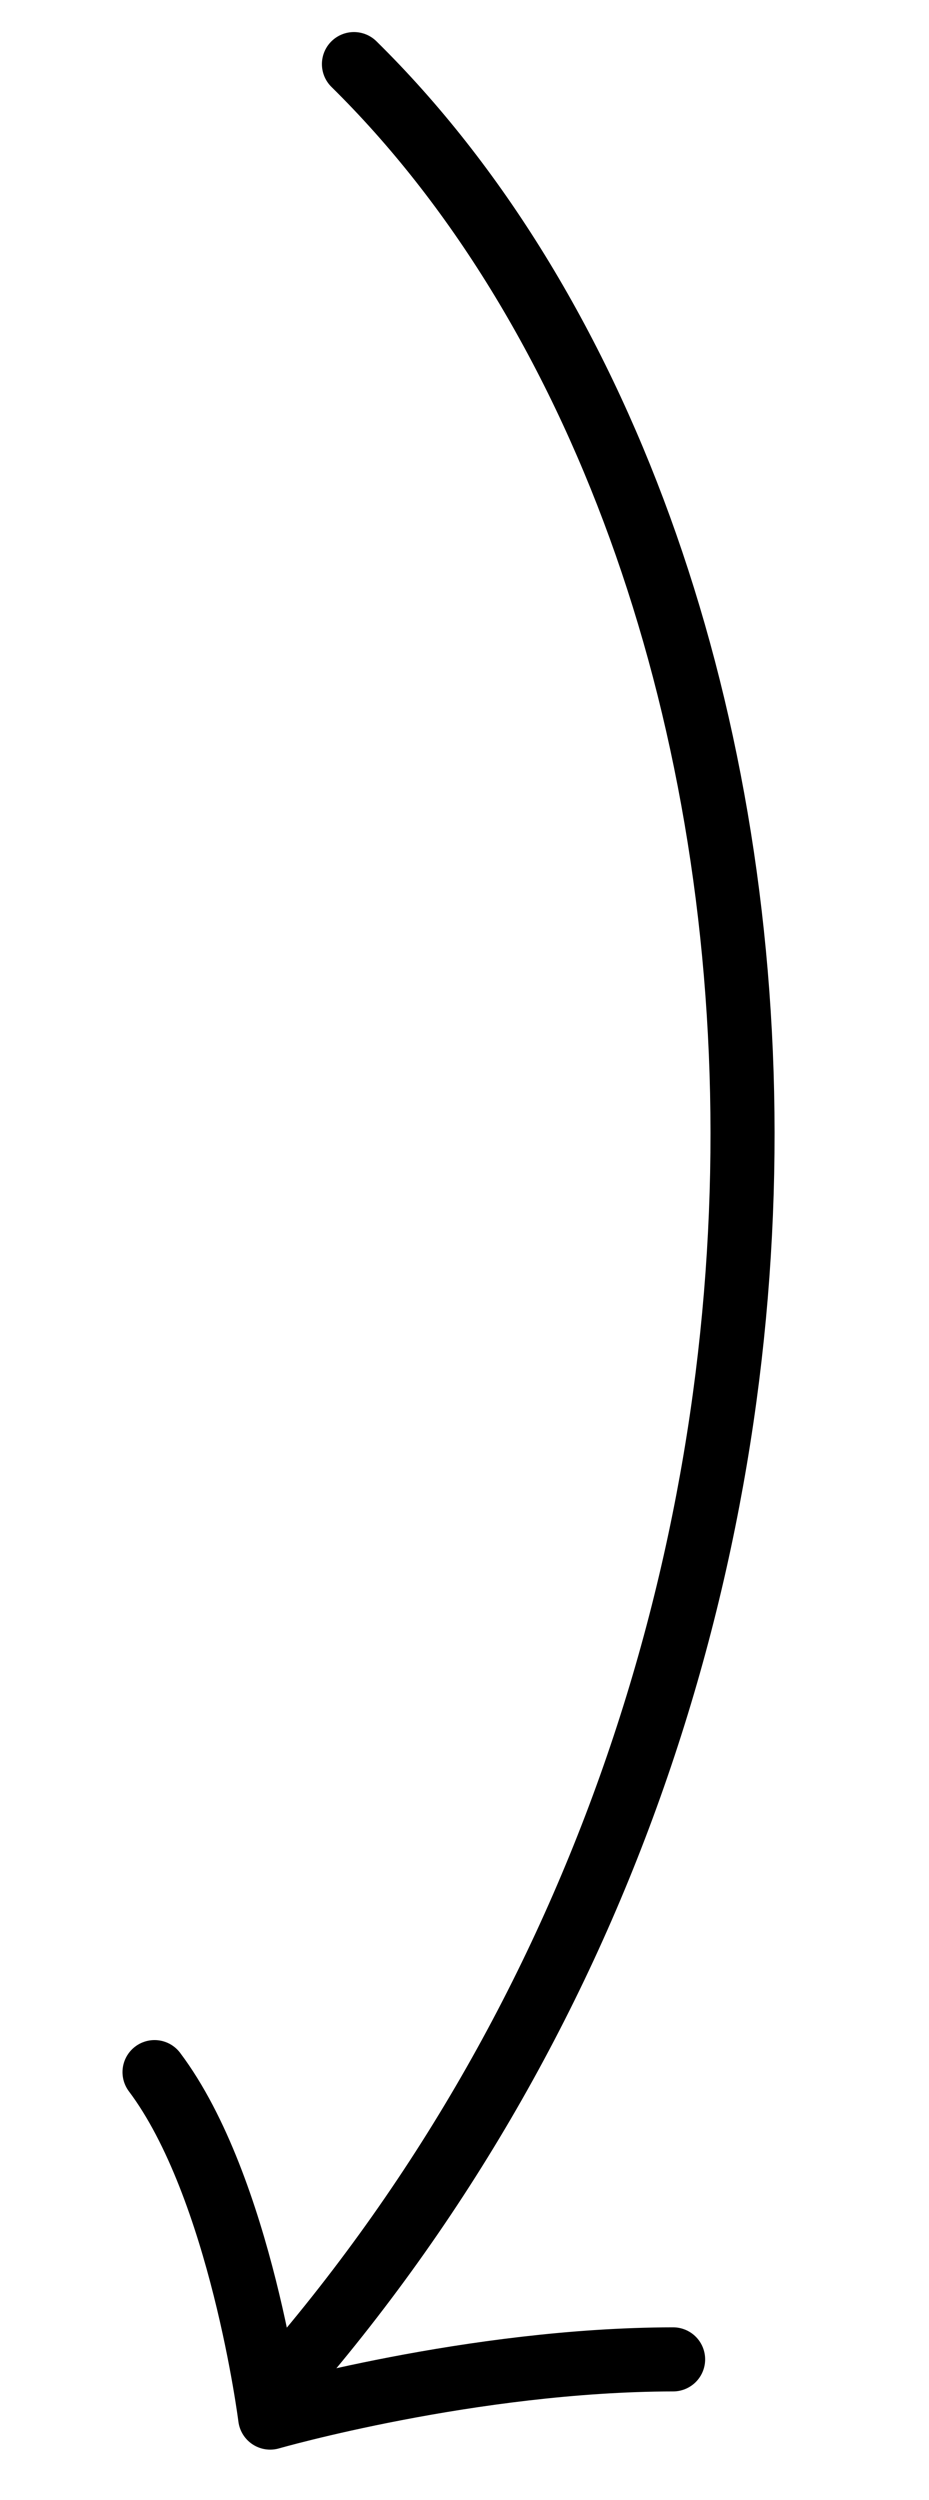 <svg width="29" height="78" viewBox="0 0 29 78" fill="none" xmlns="http://www.w3.org/2000/svg">
<path class="line" d="M11.049 2C26.318 17.033 28.995 51.628 8.449 74.744" stroke="currentColor" stroke-width="2" stroke-linecap="round" stroke-linejoin="round"/>
<path class="arrow" d="M4.824 64.649C7.525 68.24 8.434 75.427 8.434 75.427C8.434 75.427 14.722 73.621 21.012 73.611" stroke="currentColor" stroke-width="2" stroke-linecap="round" stroke-linejoin="round"/>
</svg>
